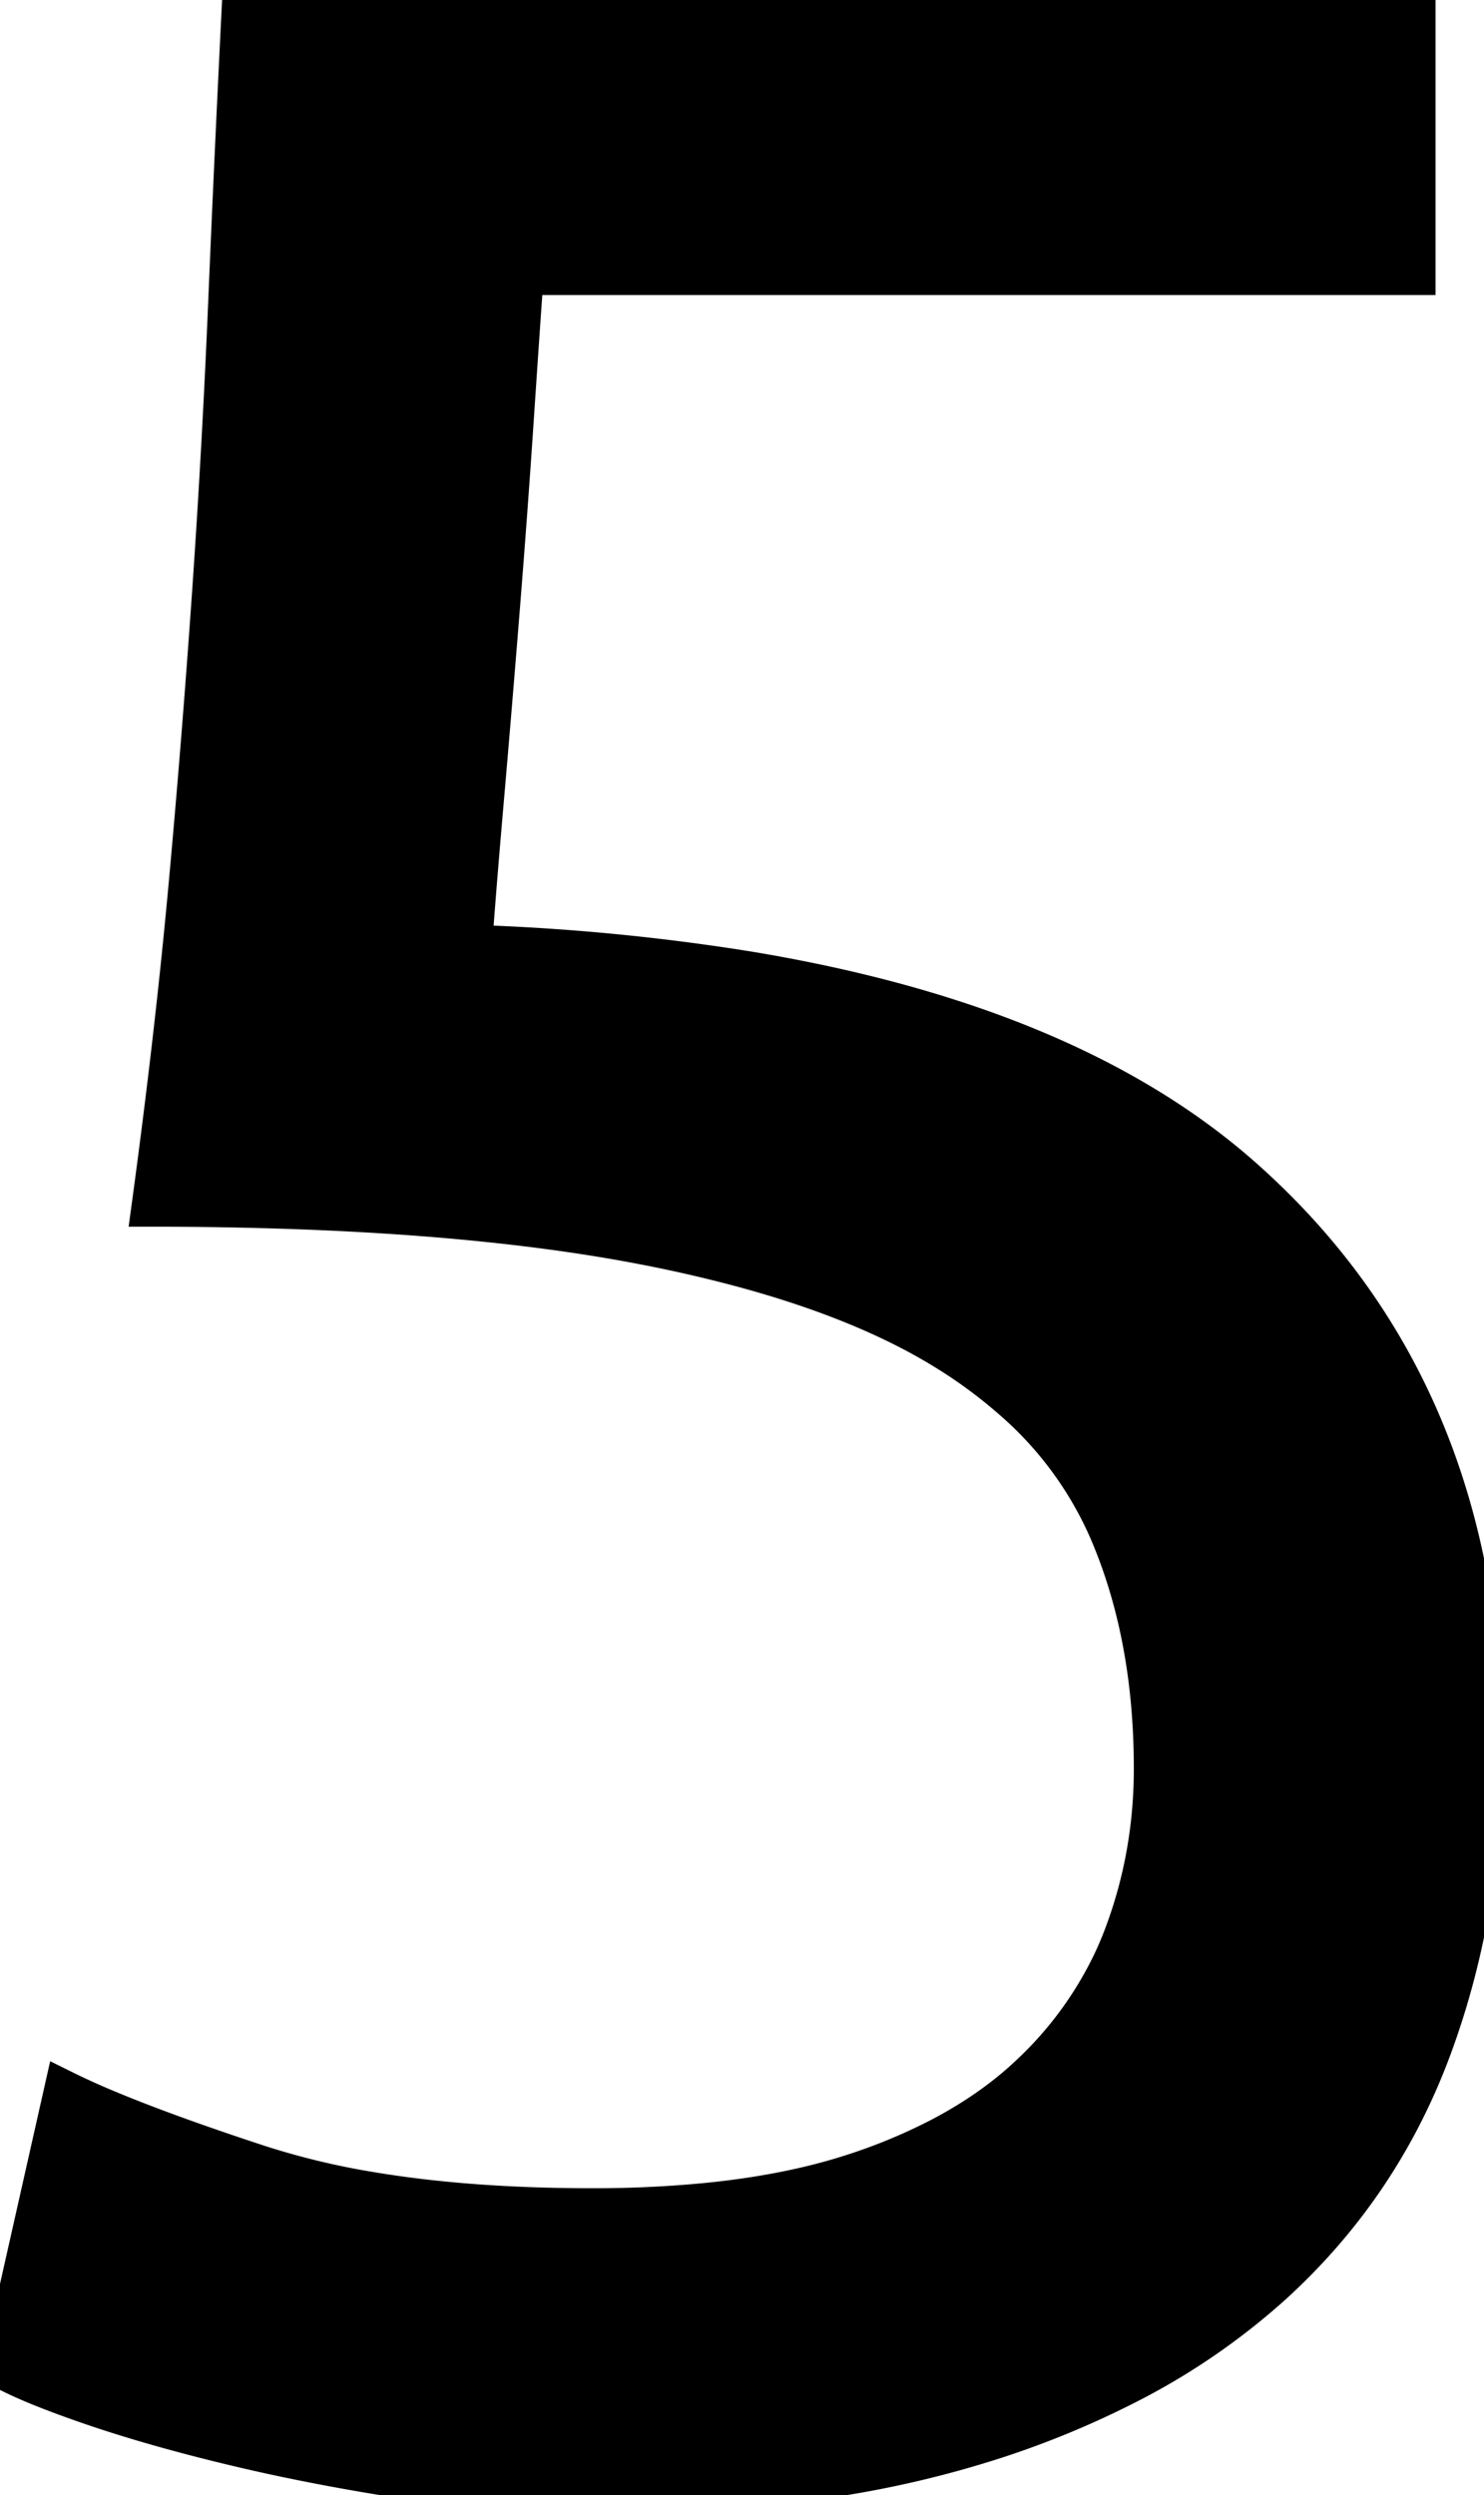 <svg width="37.6" height="63.2" viewBox="0 0 37.6 63.2" xmlns="http://www.w3.org/2000/svg"><g id="svgGroup" stroke-linecap="round" fill-rule="evenodd" font-size="9pt" stroke="#000" stroke-width="0.25mm" fill="#000" style="stroke:#000;stroke-width:0.25mm;fill:#000"><path d="M 0 60 L 1.6 52.9 A 18.102 18.102 0 0 0 2.638 53.374 Q 4.142 54.009 6.55 54.8 A 19.508 19.508 0 0 0 9.434 55.492 Q 11.892 55.9 15 55.9 A 29.521 29.521 0 0 0 17.817 55.773 Q 19.189 55.642 20.363 55.372 A 14.424 14.424 0 0 0 21.7 55 A 14.333 14.333 0 0 0 23.826 54.107 Q 24.989 53.497 25.871 52.714 A 8.695 8.695 0 0 0 26.05 52.55 A 9.468 9.468 0 0 0 28.137 49.734 A 9.023 9.023 0 0 0 28.45 49 Q 29.2 47 29.2 44.8 Q 29.2 41.4 28.05 38.75 A 9.277 9.277 0 0 0 25.611 35.46 A 12.332 12.332 0 0 0 24.05 34.3 Q 21.979 32.992 18.8 32.133 A 35.275 35.275 0 0 0 16.25 31.55 Q 12.658 30.861 7.723 30.671 A 102.616 102.616 0 0 0 3.8 30.6 Q 4.4 26.2 4.75 22.35 A 338.865 338.865 0 0 0 5.334 15.078 A 311.922 311.922 0 0 0 5.35 14.85 Q 5.6 11.2 5.75 7.6 Q 5.9 4 6.1 0 L 35.9 0 L 35.9 7 L 13.3 7 Q 13.211 8.252 13.081 10.185 A 1435.652 1435.652 0 0 0 13.05 10.65 Q 12.9 12.9 12.7 15.4 Q 12.5 17.9 12.3 20.2 Q 12.121 22.257 12.022 23.595 A 122.233 122.233 0 0 0 12 23.9 A 55.397 55.397 0 0 1 18.96 24.569 Q 27.116 25.919 31.5 29.8 Q 37.6 35.2 37.6 44.3 Q 37.6 48.4 36.3 51.9 Q 35 55.4 32.25 57.9 A 17.07 17.07 0 0 1 28.512 60.452 A 22.883 22.883 0 0 1 25.25 61.8 A 26.191 26.191 0 0 1 20.925 62.805 Q 18.777 63.126 16.34 63.186 A 46.174 46.174 0 0 1 15.2 63.2 Q 12.8 63.2 10.45 62.85 A 54.887 54.887 0 0 1 7.133 62.255 A 47.518 47.518 0 0 1 6 62 A 48.876 48.876 0 0 1 4.258 61.553 Q 3.2 61.259 2.3 60.95 Q 1.036 60.516 0.334 60.175 A 5.644 5.644 0 0 1 0 60 Z" vector-effect="non-scaling-stroke"/></g></svg>
